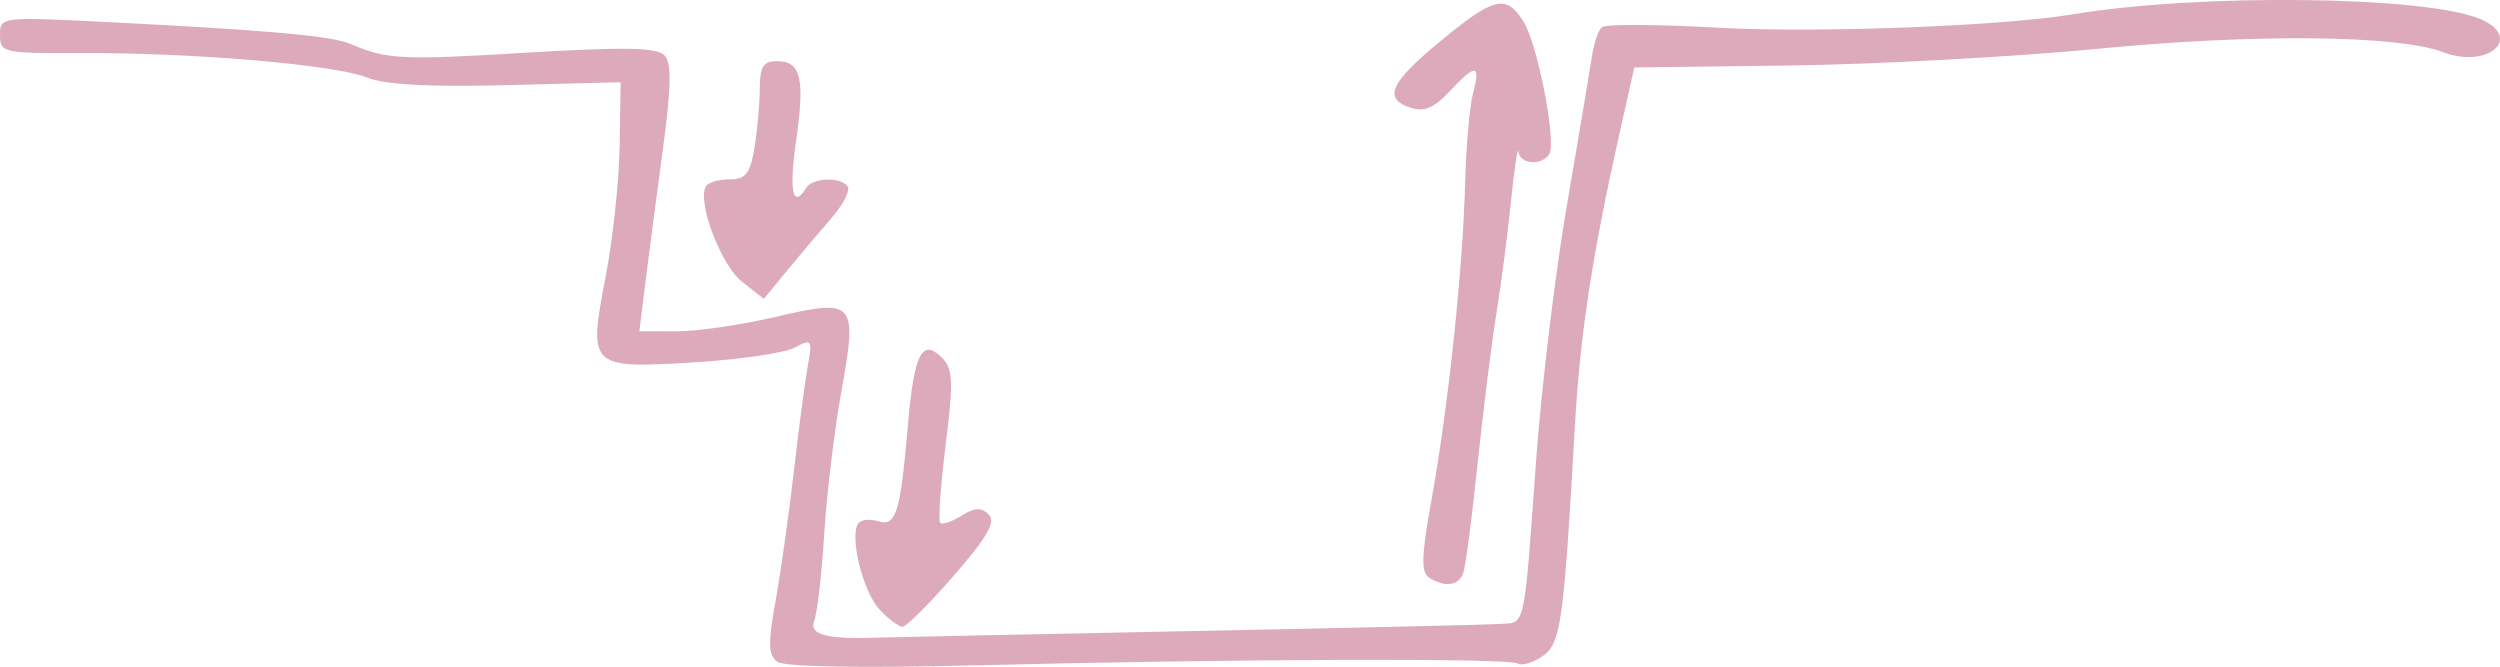 <?xml version="1.0" encoding="UTF-8" standalone="no"?>
<svg
   xmlns:dc="http://purl.org/dc/elements/1.1/"
   xmlns:cc="http://creativecommons.org/ns#"
   xmlns:rdf="http://www.w3.org/1999/02/22-rdf-syntax-ns#"
   xmlns:svg="http://www.w3.org/2000/svg"
   xmlns="http://www.w3.org/2000/svg"
   width="78.345mm"
   height="20.899mm"
   viewBox="0 0 78.345 20.899"
   version="1.1"
   id="svg8">
  <defs
     id="defs2" />
  <g
     id="layer1"
     transform="translate(-75.983,-187.311)">
    <g
       id="g847">
      <g
         id="g887">
        <g
           id="g927">
          <g
             id="g1657">
            <g
               id="g1697">
              <path
                 style="fill:#dab;stroke-width:0.265"
                 d="m 100.356,208.058 c -0.301,-0.209 -0.313,-0.551 -0.065,-1.936 0.165,-0.925 0.423,-2.754 0.573,-4.064 0.15,-1.31 0.343,-2.781 0.431,-3.269 0.151,-0.842 0.13,-0.872 -0.409,-0.584 -0.312,0.167 -1.728,0.374 -3.147,0.461 -3.289,0.2 -3.327,0.164 -2.775,-2.693 0.225,-1.164 0.422,-3.01 0.438,-4.101 l 0.029,-1.984 -3.572,0.091 c -2.426,0.062 -3.827,-0.014 -4.366,-0.236 -0.97,-0.4 -5.44,-0.784 -8.93,-0.768 -2.479,0.011 -2.58,-0.011 -2.58,-0.565 0,-0.572 0.031,-0.576 3.373,-0.407 5.054,0.255 7.02,0.432 7.607,0.683 1.144,0.491 1.585,0.513 5.488,0.278 3.068,-0.185 4.112,-0.167 4.349,0.075 0.239,0.244 0.225,0.964 -0.063,3.096 -0.206,1.528 -0.452,3.403 -0.546,4.167 l -0.172,1.389 1.161,0.003 c 0.638,0.002 2.026,-0.199 3.083,-0.446 2.52,-0.589 2.599,-0.501 2.087,2.33 -0.22,1.218 -0.462,3.231 -0.538,4.474 -0.076,1.243 -0.216,2.463 -0.312,2.712 -0.173,0.45 0.404,0.593 2.132,0.526 0.291,-0.011 4.577,-0.101 9.525,-0.199 4.948,-0.098 9.341,-0.199 9.763,-0.225 0.893,-0.055 0.802,0.339 1.208,-5.206 0.165,-2.256 0.598,-5.827 0.962,-7.938 0.364,-2.11 0.712,-4.185 0.774,-4.61 0.062,-0.426 0.205,-0.853 0.317,-0.951 0.113,-0.097 1.753,-0.089 3.645,0.018 3.043,0.172 8.886,-0.048 11.113,-0.419 3.97,-0.661 11.033,-0.58 12.766,0.145 1.371,0.574 0.256,1.579 -1.156,1.042 -1.421,-0.54 -5.895,-0.585 -10.817,-0.108 -2.619,0.254 -6.961,0.489 -9.648,0.524 l -4.885,0.062 -0.467,2.082 c -0.849,3.783 -1.232,6.288 -1.391,9.094 -0.354,6.229 -0.443,6.873 -1.011,7.27 -0.299,0.209 -0.652,0.314 -0.783,0.233 -0.285,-0.176 -8.864,-0.146 -17.005,0.058 -3.532,0.089 -5.965,0.047 -6.187,-0.107 z m 3.187,-1.649 c -0.513,-0.55 -0.938,-2.251 -0.672,-2.683 0.08,-0.129 0.359,-0.166 0.621,-0.083 0.573,0.182 0.705,-0.24 0.946,-3.04 0.191,-2.211 0.442,-2.703 1.061,-2.083 0.351,0.351 0.368,0.73 0.119,2.733 -0.159,1.279 -0.236,2.378 -0.171,2.443 0.065,0.065 0.365,-0.036 0.666,-0.224 0.415,-0.259 0.623,-0.268 0.854,-0.037 0.231,0.231 -0.035,0.697 -1.091,1.912 -0.768,0.883 -1.494,1.606 -1.612,1.606 -0.118,0 -0.443,-0.245 -0.722,-0.545 z m 17.225,-0.995 c -0.258,-0.164 -0.242,-0.68 0.076,-2.443 0.523,-2.896 0.984,-7.235 1.052,-9.908 0.03,-1.164 0.143,-2.444 0.251,-2.844 0.246,-0.908 0.072,-0.917 -0.743,-0.038 -0.467,0.504 -0.791,0.642 -1.201,0.511 -0.89,-0.283 -0.67,-0.783 0.924,-2.095 1.68,-1.383 2.046,-1.472 2.59,-0.628 0.446,0.692 1.052,3.79 0.816,4.172 -0.23,0.371 -0.915,0.321 -0.966,-0.071 -0.024,-0.182 -0.127,0.503 -0.229,1.521 -0.103,1.019 -0.312,2.626 -0.465,3.572 -0.153,0.946 -0.419,3.082 -0.592,4.747 -0.173,1.665 -0.374,3.183 -0.447,3.373 -0.149,0.389 -0.576,0.44 -1.065,0.13 z m -21.537,-9.28 c -0.66,-0.519 -1.413,-2.521 -1.124,-2.989 0.073,-0.118 0.408,-0.214 0.744,-0.214 0.501,0 0.641,-0.179 0.775,-0.992 0.09,-0.546 0.165,-1.379 0.167,-1.852 0.002,-0.687 0.111,-0.86 0.54,-0.86 0.753,0 0.881,0.538 0.596,2.515 -0.225,1.567 -0.1,2.135 0.321,1.454 0.201,-0.326 1.107,-0.349 1.302,-0.034 0.079,0.127 -0.155,0.574 -0.52,0.992 -0.365,0.419 -0.989,1.157 -1.388,1.642 l -0.725,0.881 z"
                 id="path1699" />
            </g>
          </g>
        </g>
      </g>
    </g>
  </g>
</svg>
